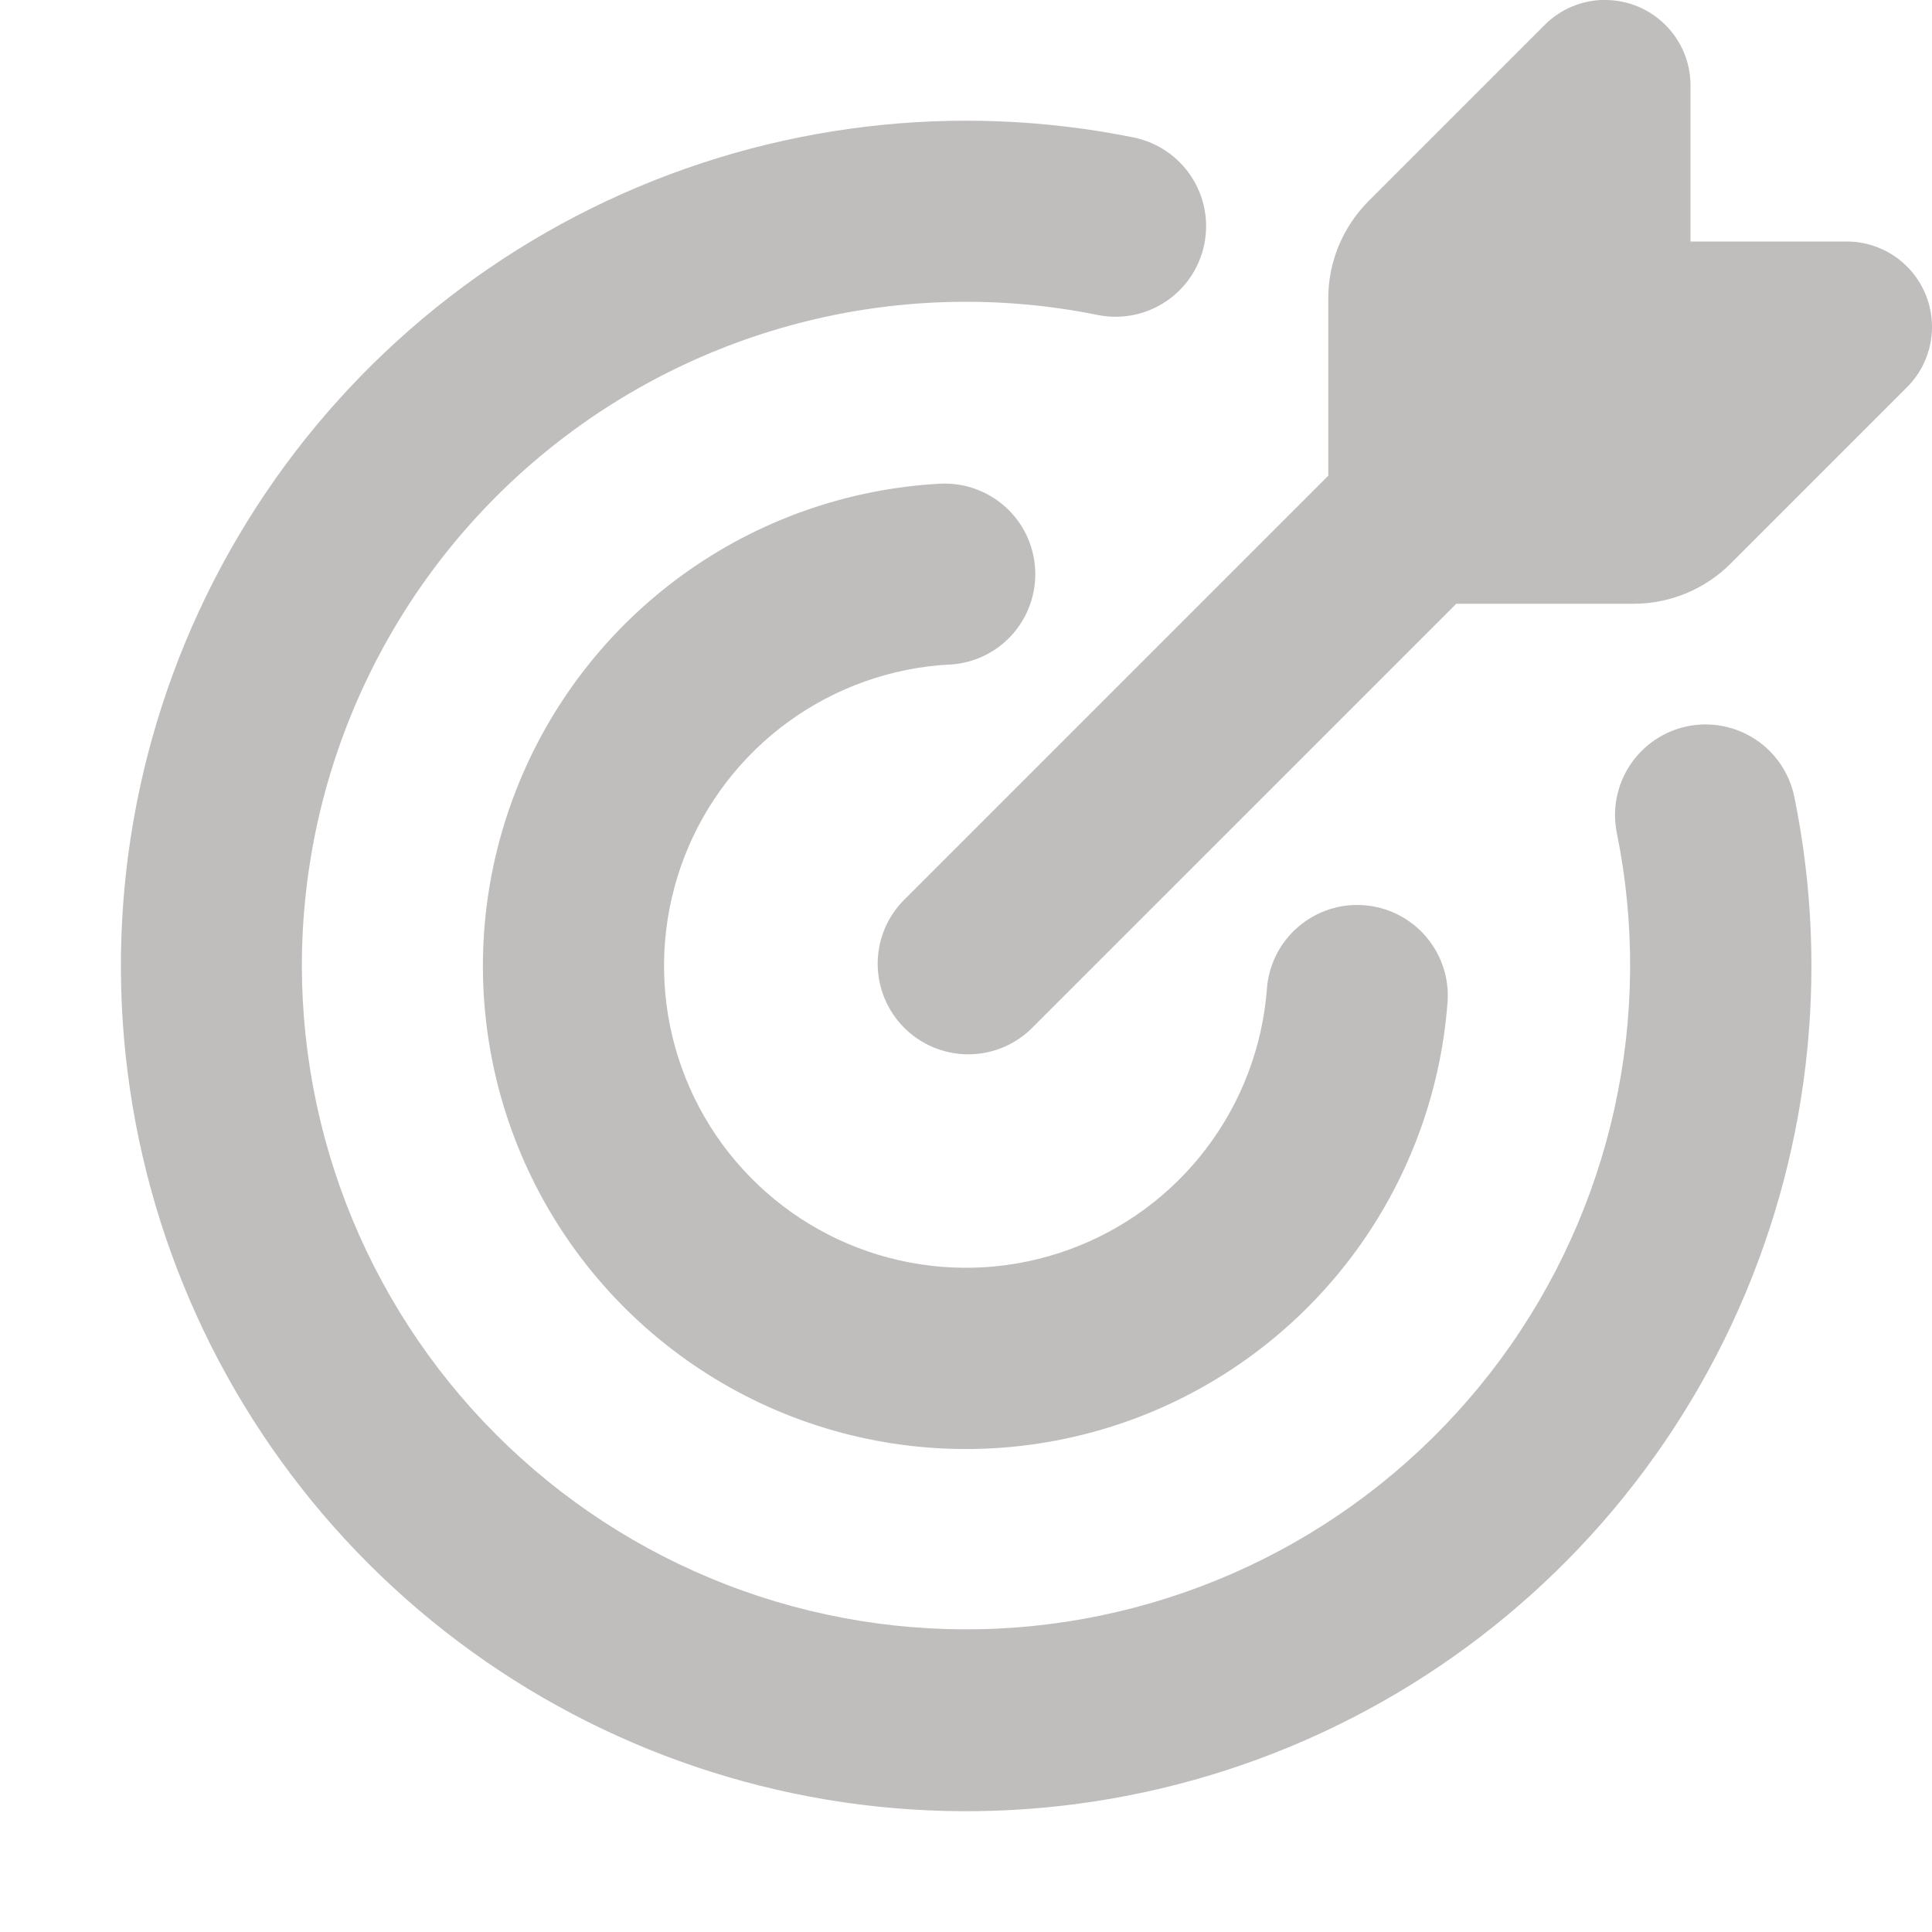 <svg width="41" height="41" viewBox="0 0 41 41" fill="none" xmlns="http://www.w3.org/2000/svg">
<g id="gravity-ui:target-dart" clip-path="url(#clip0_424_189)">
<path id="Vector" fill-rule="evenodd" clip-rule="evenodd" d="M34.063 0C35.063 0 35.875 0.812 35.875 1.812V5.125H39.188C39.547 5.125 39.897 5.231 40.195 5.43C40.493 5.629 40.725 5.912 40.862 6.243C41 6.575 41.035 6.939 40.965 7.29C40.896 7.642 40.723 7.965 40.469 8.218L36.728 11.959C36.182 12.505 35.442 12.812 34.671 12.813H30.904L21.858 21.858C21.494 22.198 21.012 22.383 20.514 22.374C20.016 22.365 19.541 22.163 19.189 21.811C18.837 21.459 18.635 20.984 18.626 20.486C18.617 19.988 18.802 19.506 19.142 19.142L28.188 10.096V6.33C28.188 5.558 28.495 4.818 29.041 4.269L32.782 0.528C32.95 0.36 33.15 0.226 33.37 0.135C33.59 0.044 33.825 -0.002 34.063 -0.002V0ZM6.406 20.5C6.406 18.41 6.87 16.347 7.766 14.459C8.661 12.571 9.965 10.906 11.584 9.584C13.202 8.262 15.094 7.316 17.123 6.815C19.151 6.314 21.266 6.271 23.314 6.688C23.811 6.783 24.325 6.678 24.745 6.396C25.165 6.114 25.457 5.678 25.557 5.182C25.658 4.686 25.559 4.171 25.282 3.748C25.005 3.325 24.572 3.028 24.077 2.921C20.299 2.153 16.374 2.623 12.884 4.26C9.394 5.898 6.524 8.617 4.7 12.013C2.876 15.41 2.195 19.303 2.758 23.117C3.321 26.931 5.097 30.462 7.824 33.188C10.551 35.913 14.084 37.687 17.898 38.247C21.713 38.806 25.606 38.123 29.001 36.296C32.396 34.47 35.113 31.598 36.748 28.107C38.383 24.615 38.85 20.69 38.079 16.913C37.977 16.413 37.681 15.974 37.256 15.693C36.831 15.412 36.312 15.311 35.812 15.412C35.313 15.514 34.874 15.81 34.593 16.235C34.311 16.66 34.21 17.179 34.312 17.679C34.704 19.608 34.687 21.599 34.262 23.521C33.838 25.444 33.015 27.256 31.848 28.842C30.68 30.427 29.193 31.75 27.483 32.726C25.772 33.701 23.877 34.308 21.918 34.506C19.959 34.704 17.98 34.489 16.109 33.876C14.238 33.262 12.516 32.264 11.055 30.944C9.593 29.625 8.425 28.013 7.624 26.215C6.823 24.416 6.409 22.469 6.406 20.5ZM20.151 14.104C20.66 14.077 21.138 13.849 21.479 13.47C21.819 13.09 21.995 12.591 21.968 12.082C21.941 11.573 21.713 11.096 21.334 10.755C20.954 10.415 20.456 10.238 19.947 10.265C17.978 10.372 16.082 11.043 14.486 12.199C12.89 13.355 11.66 14.947 10.946 16.784C10.231 18.621 10.061 20.625 10.456 22.556C10.851 24.487 11.795 26.263 13.174 27.671C14.553 29.08 16.308 30.061 18.231 30.497C20.153 30.933 22.16 30.805 24.012 30.13C25.863 29.454 27.481 28.259 28.671 26.687C29.86 25.116 30.572 23.234 30.719 21.269C30.757 20.761 30.591 20.258 30.258 19.872C29.926 19.486 29.453 19.248 28.945 19.21C28.436 19.172 27.934 19.338 27.548 19.671C27.162 20.003 26.923 20.476 26.886 20.984C26.792 22.212 26.347 23.387 25.603 24.368C24.859 25.35 23.848 26.096 22.691 26.517C21.534 26.939 20.28 27.018 19.08 26.745C17.879 26.473 16.782 25.86 15.921 24.98C15.059 24.1 14.469 22.991 14.222 21.785C13.975 20.578 14.081 19.326 14.526 18.178C14.972 17.031 15.739 16.036 16.736 15.313C17.733 14.59 18.917 14.169 20.146 14.102L20.151 14.104Z" fill="#C0BDBD"/>
</g>
<defs>
<clipPath id="clip0_424_189">
<rect width="41" height="41" fill="white"/>
</clipPath>
</defs>
</svg>
